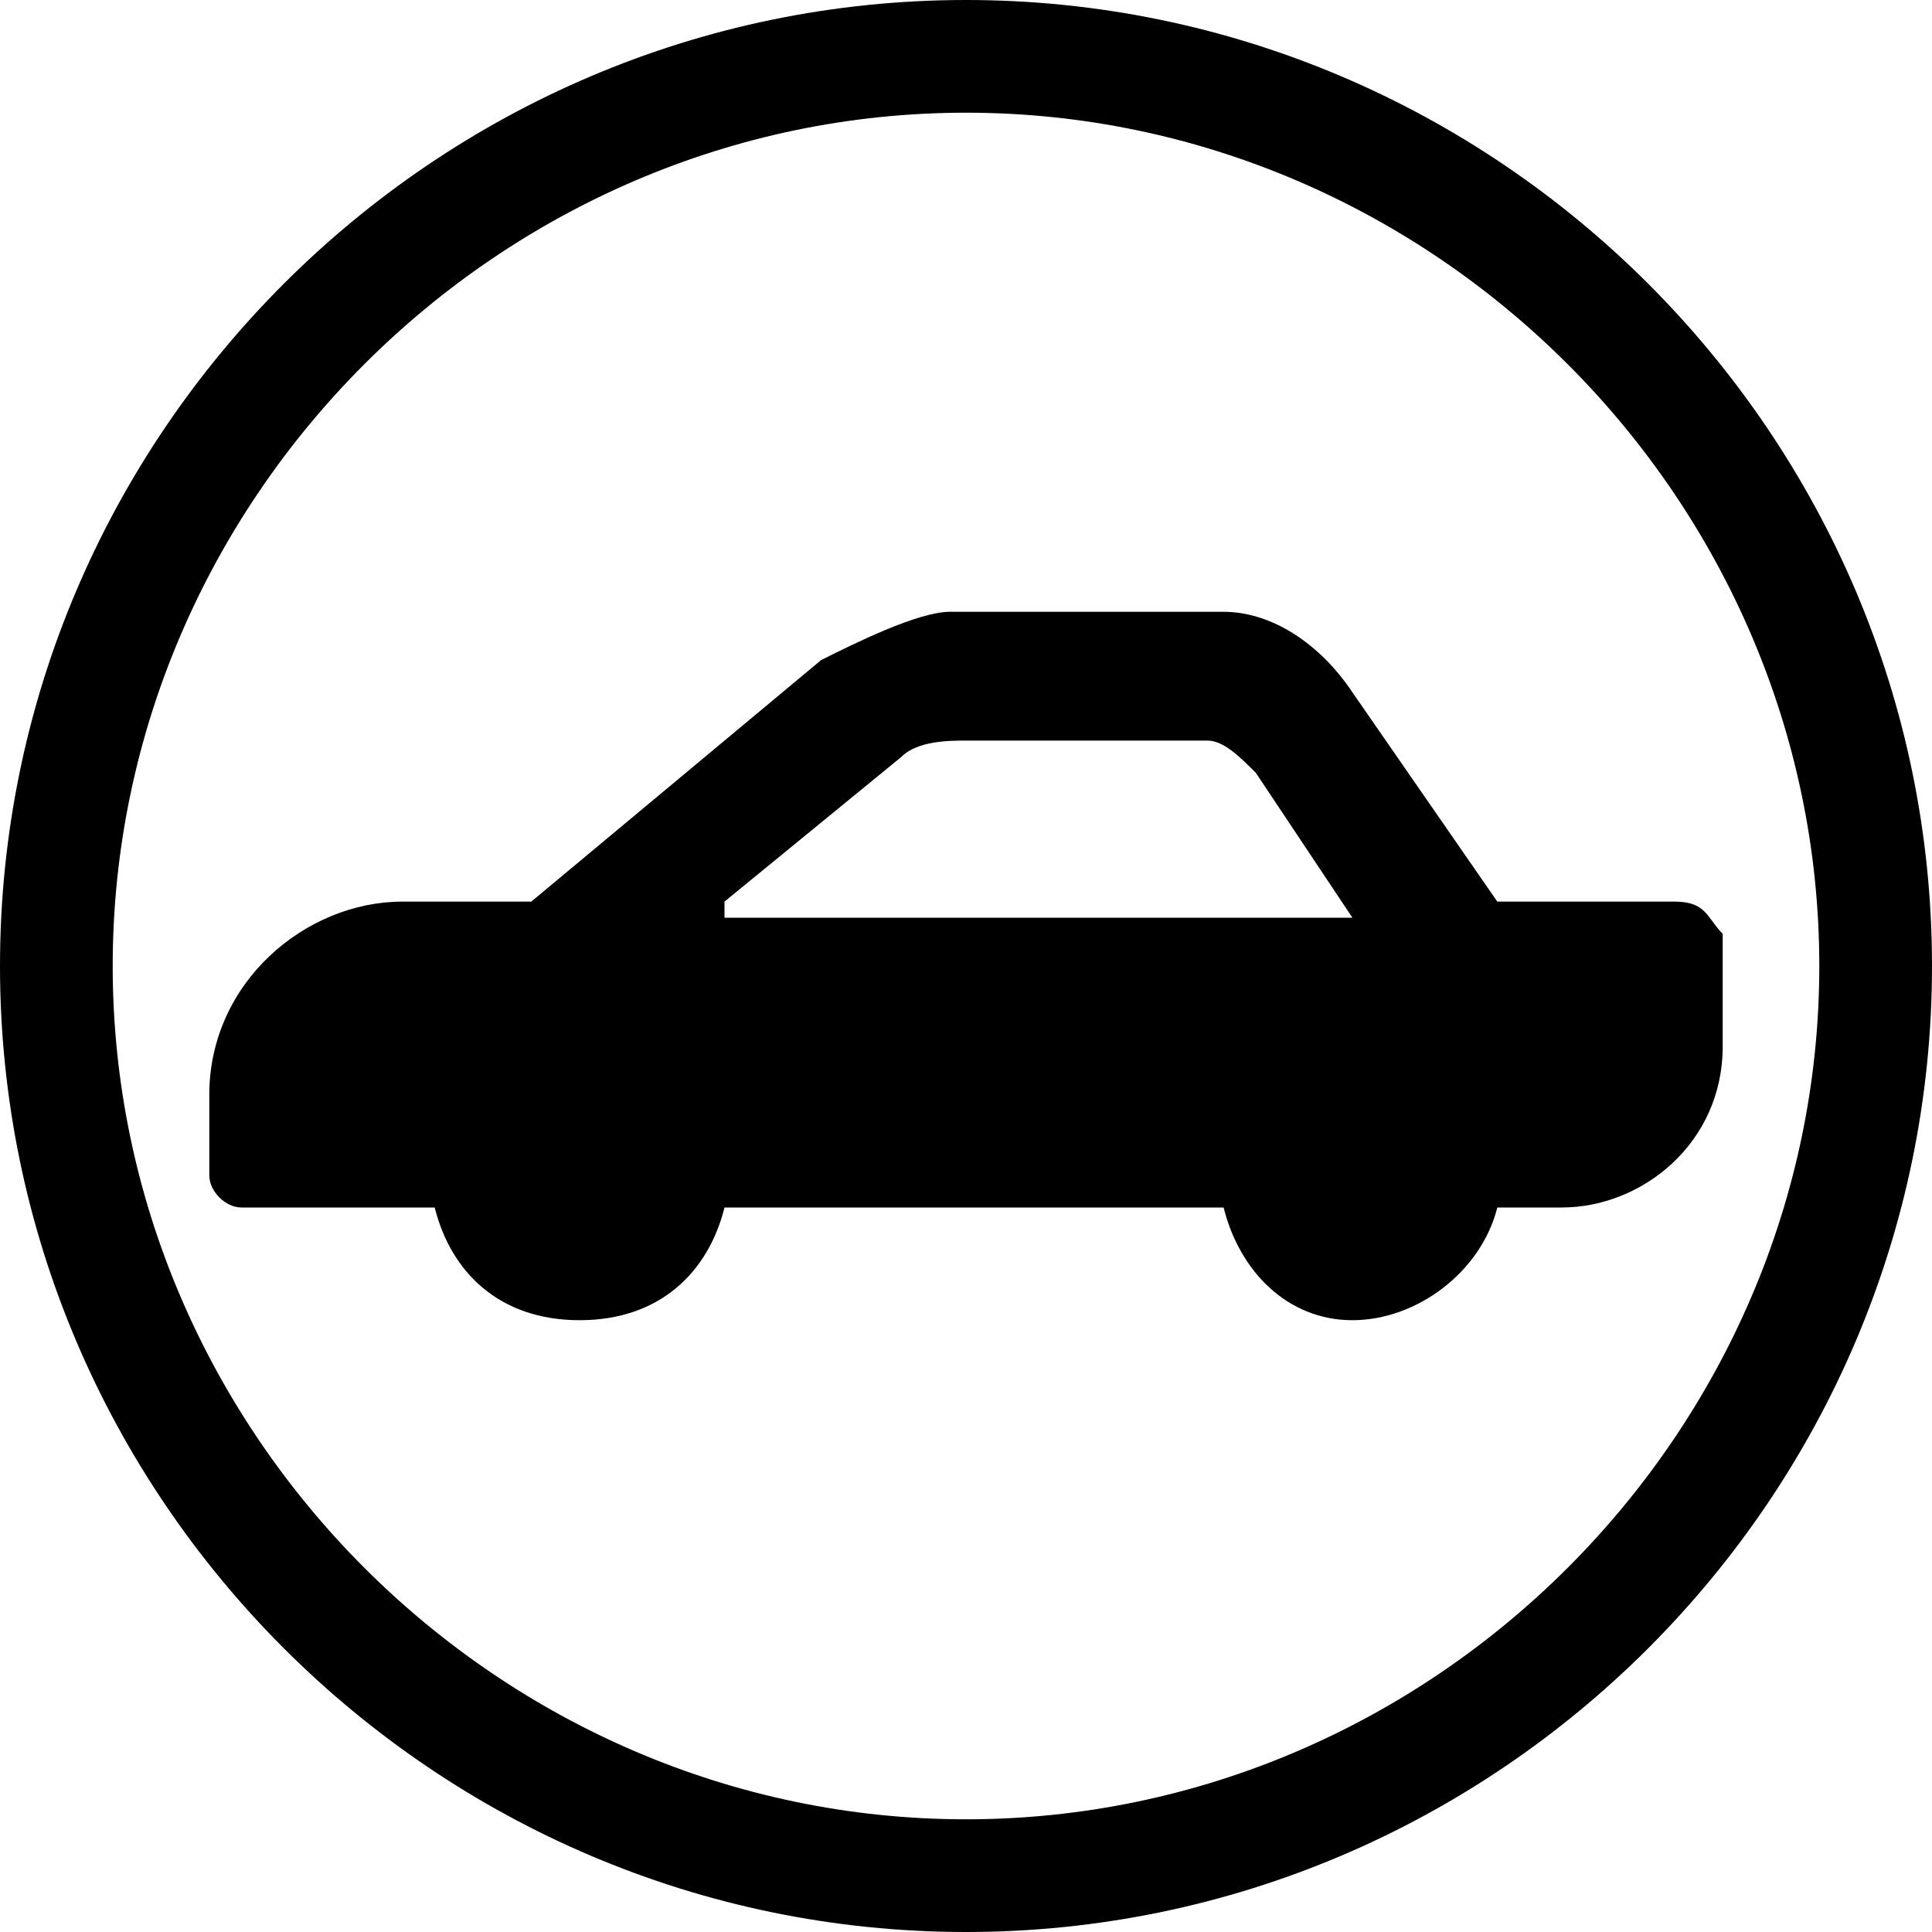 <?xml version="1.0" encoding="utf-8"?>
<!-- Generator: Adobe Illustrator 18.1.1, SVG Export Plug-In . SVG Version: 6.00 Build 0)  -->
<svg version="1.1" id="Layer_1" xmlns="http://www.w3.org/2000/svg" xmlns:xlink="http://www.w3.org/1999/xlink" x="0px" y="0px"
	 viewBox="0 0 12 12" enable-background="new 0 0 12 12" xml:space="preserve">
<path d="M0,6c0-3.3,2.7-6,6-6l0,0c3.3,0,6,2.7,6,6l0,0c0,3.3-2.7,6-6,6l0,0C2.7,12,0,9.3,0,6L0,6z M0.7,6c0,2.9,2.4,5.3,5.3,5.3l0,0
	c2.9,0,5.3-2.4,5.3-5.3l0,0c0-2.9-2.4-5.3-5.3-5.3l0,0C3.1,0.7,0.7,3.1,0.7,6L0.7,6z"/>
<path d="M10.4,5.6H9.3L8.4,4.3C8.2,4,7.9,3.8,7.6,3.8H5.9C5.7,3.8,5.3,4,5.1,4.1L3.3,5.6H2.5c-0.6,0-1.2,0.5-1.2,1.2v0.5
	c0,0.1,0.1,0.2,0.2,0.2l1.2,0c0.1,0.4,0.4,0.7,0.9,0.7s0.8-0.3,0.9-0.7h3.1C7.7,7.9,8,8.2,8.4,8.2c0.4,0,0.8-0.3,0.9-0.7h0.4
	c0.5,0,1-0.4,1-1V5.8C10.6,5.7,10.6,5.6,10.4,5.6z M4.5,5.6l1.1-0.9C5.7,4.6,5.9,4.6,6,4.6h1.5c0.1,0,0.2,0.1,0.3,0.2l0.6,0.9H4.5z"
	/>
<g>
</g>
<g>
</g>
<g>
</g>
<g>
</g>
<g>
</g>
<g>
</g>
<g>
</g>
<g>
</g>
<g>
</g>
<g>
</g>
<g>
</g>
<g>
</g>
<g>
</g>
<g>
</g>
<g>
</g>
</svg>
